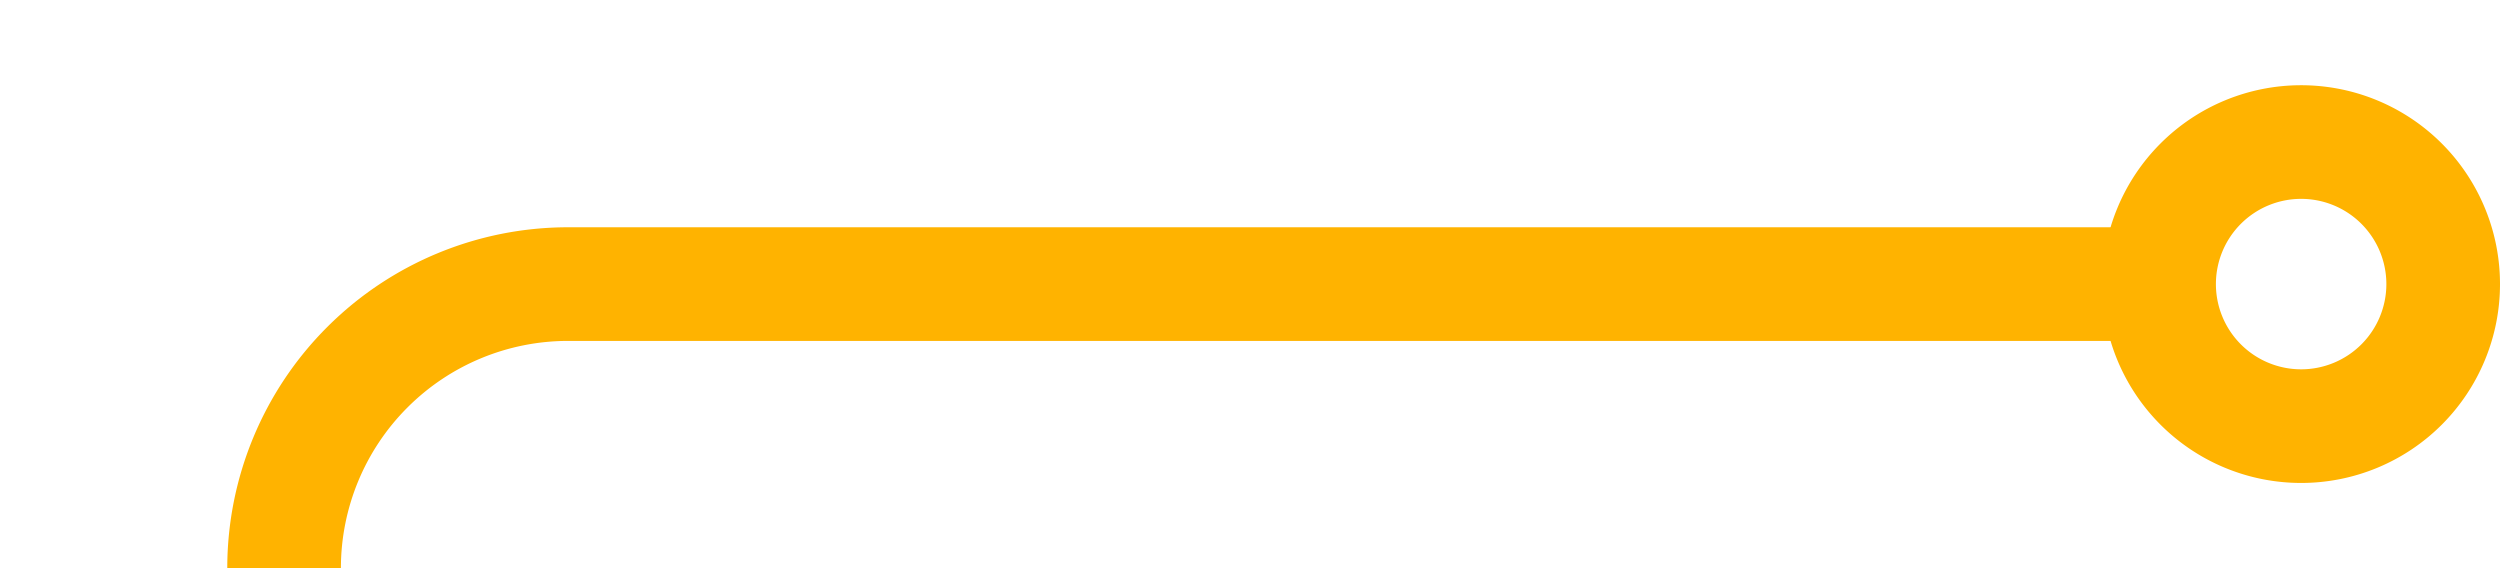 ﻿<?xml version="1.0" encoding="utf-8"?>
<svg version="1.1" xmlns:xlink="http://www.w3.org/1999/xlink" width="44px" height="10px" preserveAspectRatio="xMinYMid meet" viewBox="725 502  44 8" xmlns="http://www.w3.org/2000/svg">
  <path d="M 675 636  L 725 636  A 5 5 0 0 0 730 631 L 730 511  A 5 5 0 0 1 735 506 L 763 506  " stroke-width="2" stroke="#ffb300" fill="none" />
  <path d="M 672.5 632.5  A 3.5 3.5 0 0 0 669 636 A 3.5 3.5 0 0 0 672.5 639.5 A 3.5 3.5 0 0 0 676 636 A 3.5 3.5 0 0 0 672.5 632.5 Z M 672.5 634.5  A 1.5 1.5 0 0 1 674 636 A 1.5 1.5 0 0 1 672.5 637.5 A 1.5 1.5 0 0 1 671 636 A 1.5 1.5 0 0 1 672.5 634.5 Z M 765.5 502.5  A 3.5 3.5 0 0 0 762 506 A 3.5 3.5 0 0 0 765.5 509.5 A 3.5 3.5 0 0 0 769 506 A 3.5 3.5 0 0 0 765.5 502.5 Z M 765.5 504.5  A 1.5 1.5 0 0 1 767 506 A 1.5 1.5 0 0 1 765.5 507.5 A 1.5 1.5 0 0 1 764 506 A 1.5 1.5 0 0 1 765.5 504.5 Z " fill-rule="nonzero" fill="#ffb300" stroke="none" />
</svg>